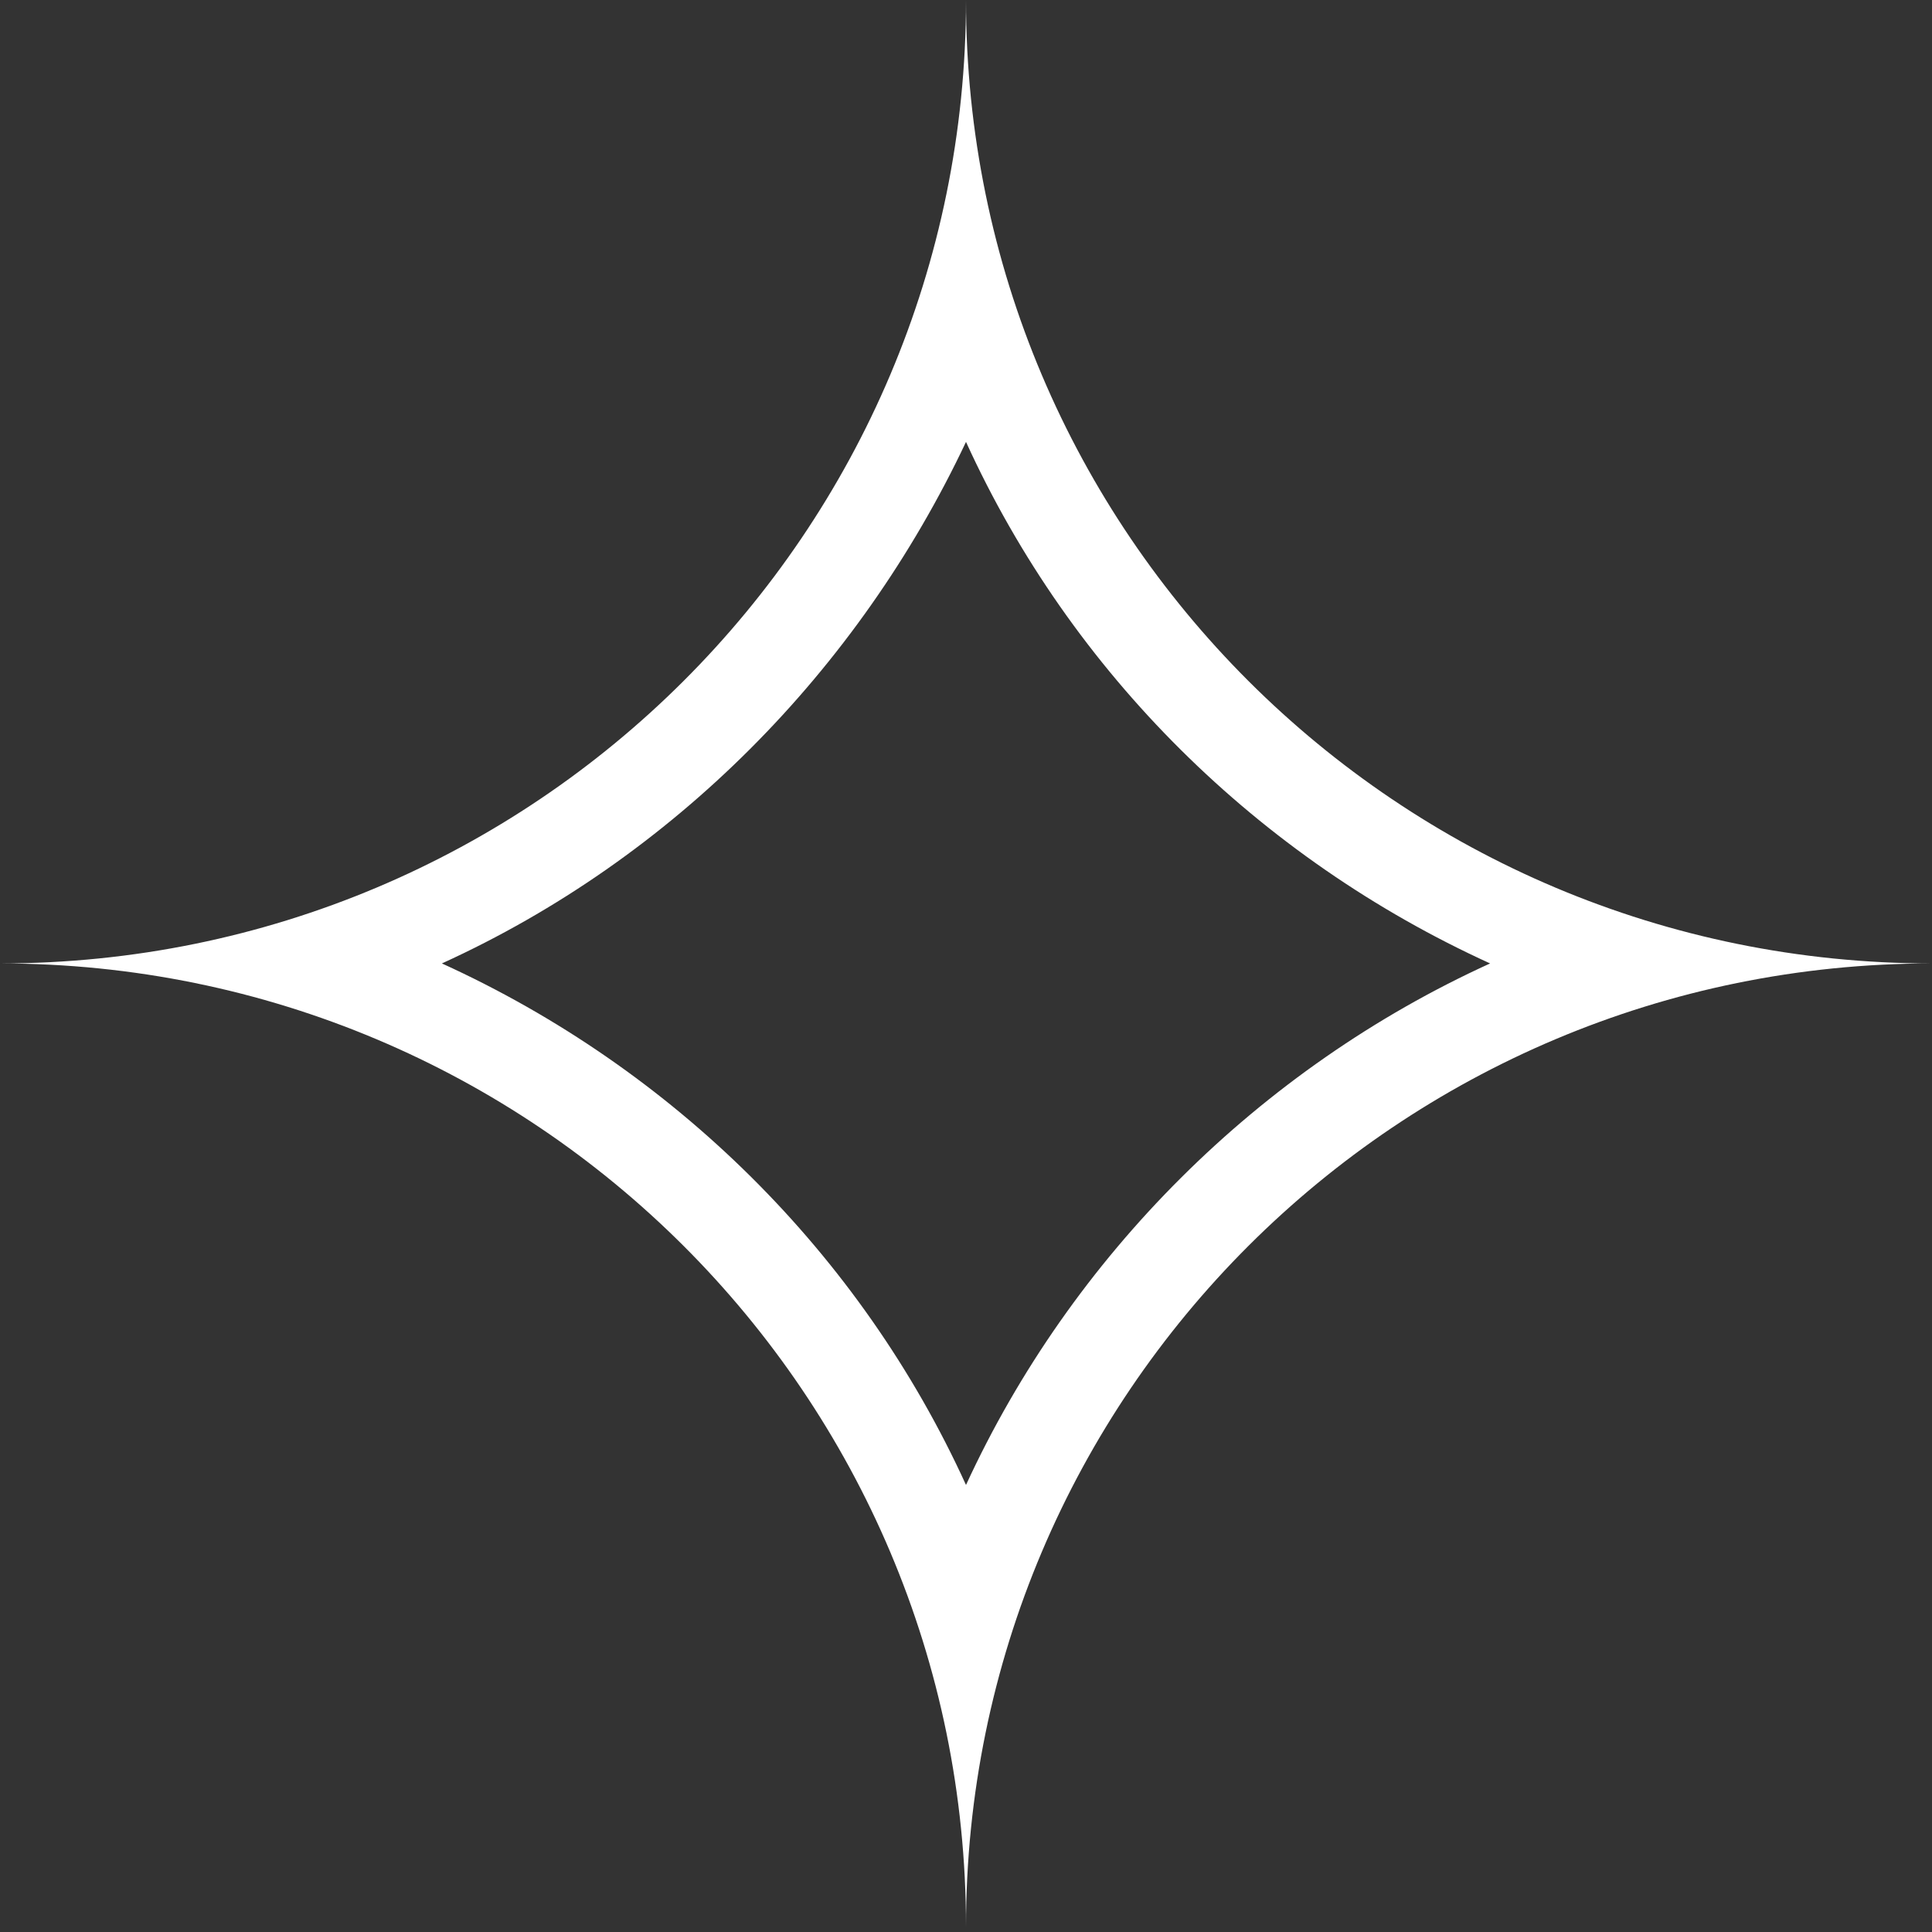 <svg width="70" height="70" viewBox="0 0 70 70" fill="none" xmlns="http://www.w3.org/2000/svg">
<rect x="0" y="0" width="70" height="70" fill="#333333" stroke="none"/>
<g clip-path="url(#clip0_39_1040)">
<path d="M35 0C35 19.269 19.362 34.907 0 34.907C19.362 34.907 35 50.545 35 69.814C35 50.545 50.638 34.907 70 34.907C50.638 34.907 35 19.269 35 0ZM35 53.803C31.183 45.425 24.388 38.723 16.011 34.907C24.388 31.09 31.09 24.295 35 16.011C38.816 24.388 45.612 31.09 53.989 34.907C45.612 38.723 38.816 45.519 35 53.803Z" fill="white"/>
</g>
<defs>
<clipPath id="clip0_39_1040">
<rect width="70" height="69.814" fill="white"/>
</clipPath>
</defs>
</svg>
